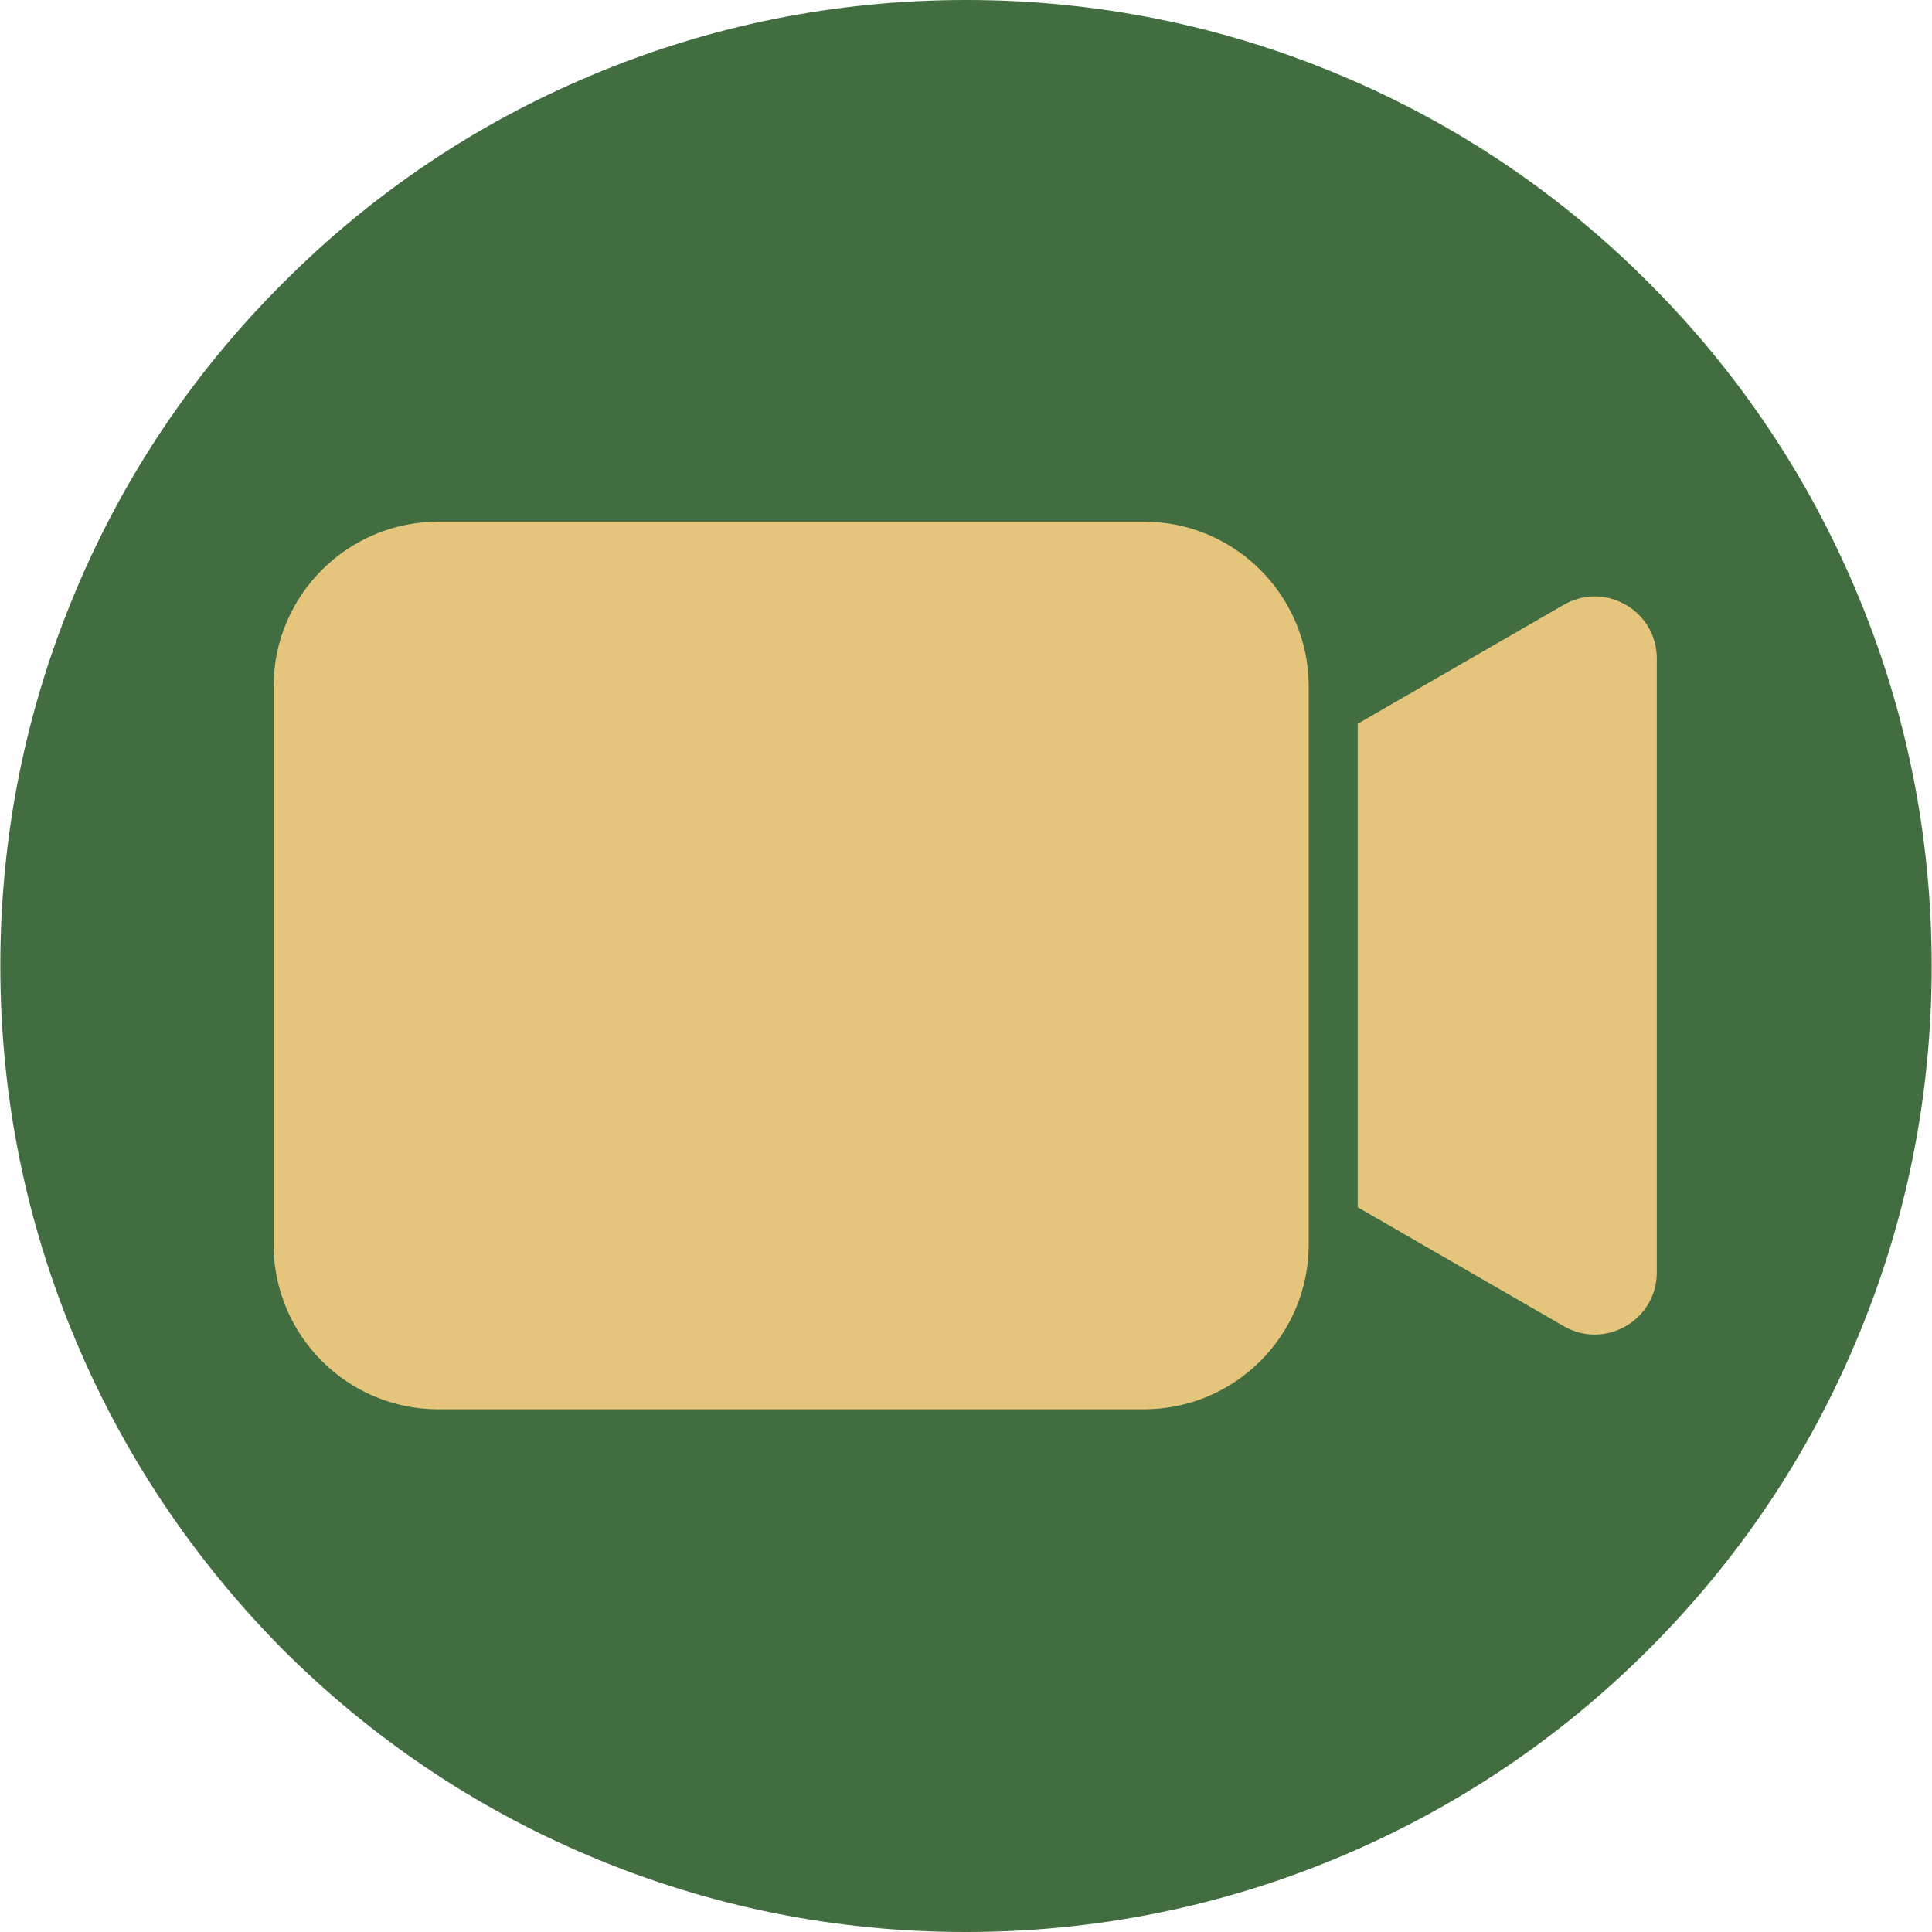 <svg xmlns="http://www.w3.org/2000/svg" xmlns:xlink="http://www.w3.org/1999/xlink" width="500" zoomAndPan="magnify" viewBox="0 0 375 375" height="500" preserveAspectRatio="xMidYMid meet" version="1.2"><defs><clipPath id="2ef897ad03"><path d="M 53.102 101.258 L 321.582 101.258 L 321.582 273.543 L 53.102 273.543 Z M 53.102 101.258 "/></clipPath></defs><g id="e2f1a664fb"><path style=" stroke:none;fill-rule:nonzero;fill:#426d41;fill-opacity:1;" d="M 14.805 114.43 C 24.207 92.129 37.742 72.051 54.961 54.898 C 72.117 37.68 92.191 24.145 114.496 14.742 C 137.621 4.957 162.148 0 187.5 0 C 212.852 0 237.379 4.957 260.504 14.742 C 282.809 24.145 302.883 37.68 320.039 54.898 C 337.258 72.117 350.73 92.129 360.195 114.496 C 369.98 137.621 374.938 162.148 374.938 187.5 C 374.938 212.852 369.98 237.379 360.195 260.504 C 350.793 282.809 337.258 302.883 320.039 320.102 C 302.82 337.32 282.805 350.793 260.441 360.258 C 237.312 370.043 212.789 375 187.438 375 C 162.086 375 137.559 370.043 114.43 360.258 C 92.129 350.855 72.051 337.32 54.832 320.102 C 37.742 302.82 24.207 282.742 14.805 260.441 C 5.02 237.312 0.062 212.789 0.062 187.438 C 0.062 162.086 5.02 137.559 14.805 114.43 Z M 14.805 114.43 "/><g clip-rule="nonzero" clip-path="url(#2ef897ad03)"><path style=" stroke:none;fill-rule:nonzero;fill:#e4c57b;fill-opacity:1;" d="M 315.5 117.492 C 311.762 115.34 307.309 115.344 303.582 117.5 L 263.652 140.551 L 263.652 234.254 L 303.582 257.305 C 305.445 258.383 307.492 258.918 309.535 258.918 C 311.586 258.918 313.637 258.379 315.5 257.301 C 319.23 255.145 321.461 251.285 321.461 246.98 L 321.461 127.82 C 321.461 123.508 319.23 119.648 315.5 117.492 Z M 222.051 101.379 L 85.062 101.379 C 67.504 101.379 53.223 115.66 53.223 133.219 L 53.223 241.582 C 53.223 259.137 67.504 273.422 85.062 273.422 L 222.051 273.422 C 239.609 273.422 253.898 259.137 253.898 241.582 L 253.898 133.219 C 253.898 115.66 239.609 101.379 222.051 101.379 "/><path style=" stroke:none;fill-rule:nonzero;fill:#e4c57b;fill-opacity:1;" d="M 263.777 234.184 L 303.641 257.199 C 305.445 258.242 307.484 258.793 309.535 258.793 C 311.59 258.793 313.629 258.242 315.438 257.195 C 319.133 255.059 321.34 251.242 321.34 246.98 L 321.34 127.82 C 321.34 123.555 319.133 119.734 315.438 117.598 C 311.742 115.469 307.332 115.469 303.641 117.605 L 263.777 140.621 Z M 309.535 259.039 C 307.441 259.039 305.359 258.477 303.52 257.41 L 263.531 234.328 L 263.531 140.48 L 263.594 140.445 L 303.52 117.395 C 307.289 115.215 311.785 115.211 315.559 117.387 C 319.332 119.566 321.582 123.465 321.582 127.82 L 321.582 246.98 C 321.582 251.332 319.332 255.227 315.559 257.406 C 313.715 258.473 311.633 259.039 309.535 259.039 Z M 85.062 101.5 C 67.574 101.5 53.344 115.73 53.344 133.219 L 53.344 241.582 C 53.344 259.07 67.574 273.301 85.062 273.301 L 222.051 273.301 C 239.543 273.301 253.773 259.07 253.773 241.582 L 253.773 133.219 C 253.773 115.73 239.543 101.5 222.051 101.5 Z M 222.051 273.543 L 85.062 273.543 C 67.438 273.543 53.102 259.207 53.102 241.582 L 53.102 133.219 C 53.102 115.594 67.438 101.254 85.062 101.254 L 222.051 101.254 C 239.68 101.254 254.02 115.594 254.02 133.219 L 254.02 241.582 C 254.02 259.207 239.68 273.543 222.051 273.543 "/></g></g></svg>